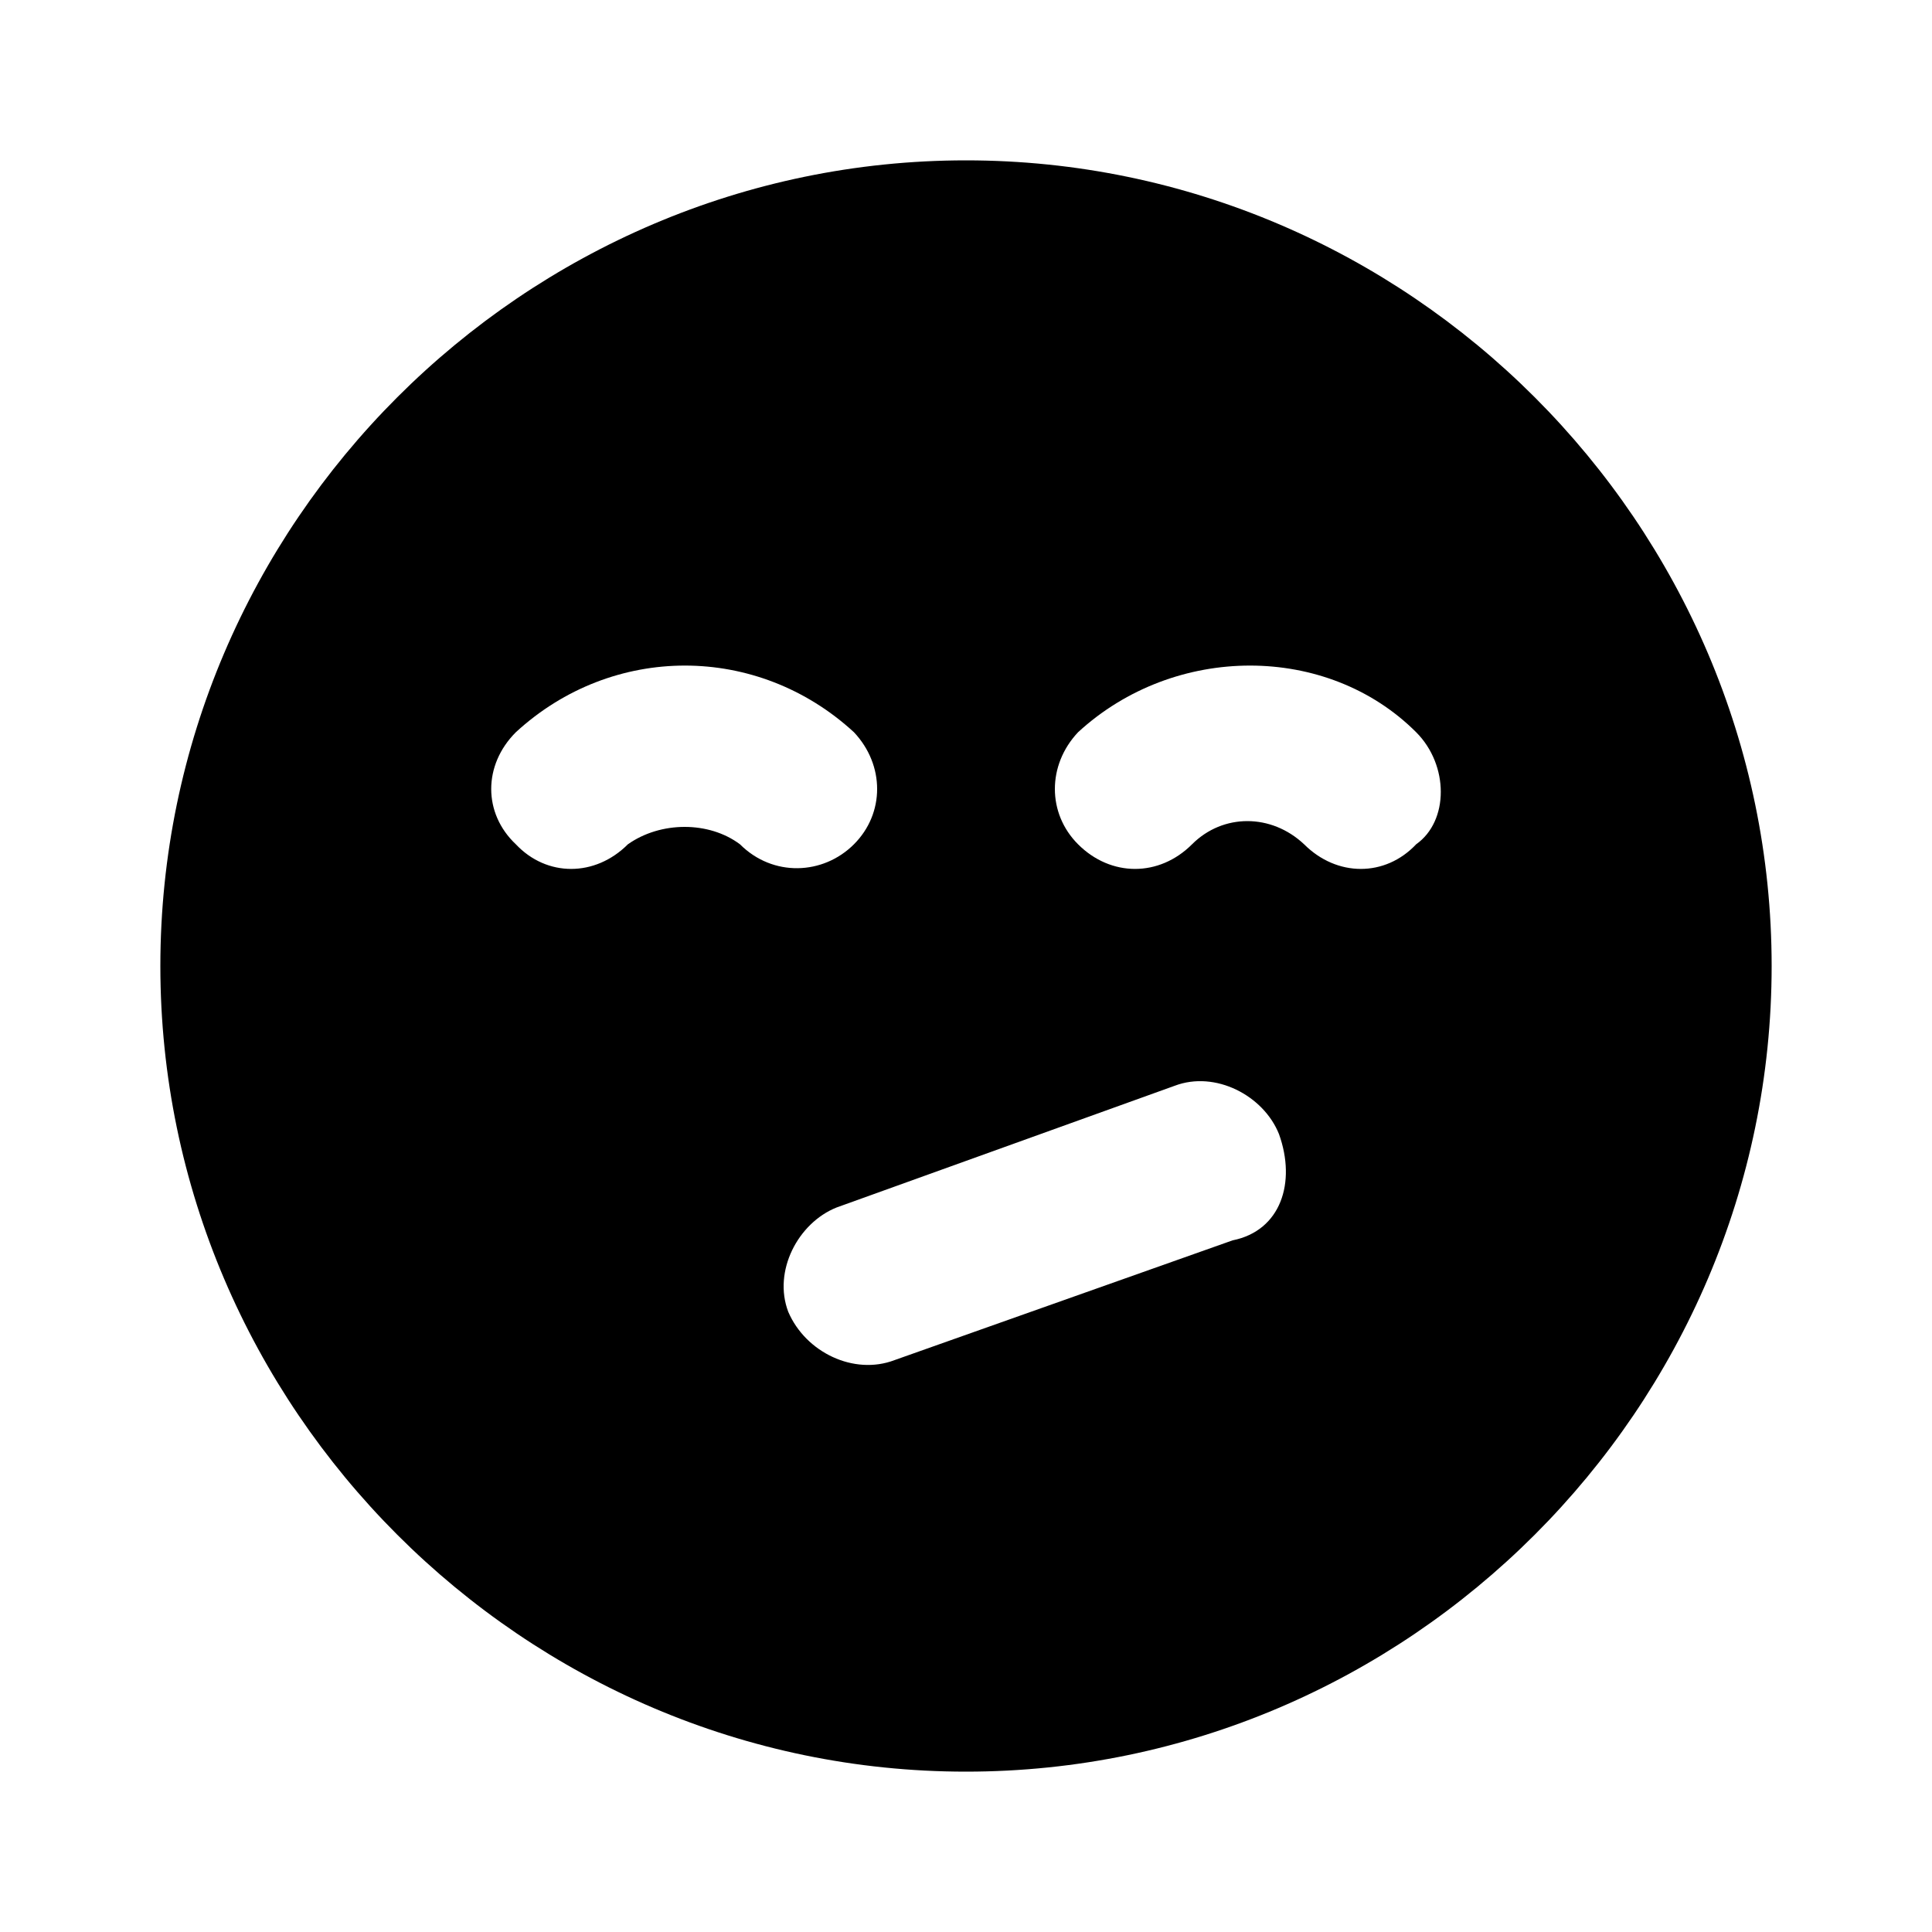 <svg xmlns="http://www.w3.org/2000/svg" width="24" height="24" viewBox="0 0 24 24">
    <path d="M12 1.992c0 0 0 0 0 0-5.496 0-10.008 4.512-10.008 10.008s4.512 10.008 10.008 10.008 10.008-4.512 10.008-10.008-4.512-10.008-10.008-10.008zM7.8 10.488c-0.408 0.408-1.008 0.408-1.392 0-0.408-0.384-0.408-0.984 0-1.392 1.2-1.104 3-1.104 4.2 0 0.384 0.408 0.384 1.008 0 1.392s-1.008 0.408-1.416 0c-0.384-0.288-0.984-0.288-1.392 0zM15.312 15.408l-4.2 1.488c-0.504 0.192-1.104-0.096-1.32-0.6-0.192-0.504 0.12-1.104 0.6-1.296l4.2-1.512c0.504-0.192 1.104 0.12 1.296 0.6 0.216 0.6 0.024 1.2-0.576 1.32zM17.592 10.488c0 0 0 0 0 0-0.384 0.408-0.984 0.408-1.392 0v0c-0.408-0.384-1.008-0.384-1.392 0-0.408 0.408-1.008 0.408-1.416 0-0.384-0.384-0.384-0.984 0-1.392 1.2-1.104 3.096-1.104 4.2 0 0.408 0.408 0.408 1.104 0 1.392z"></path>
</svg>
